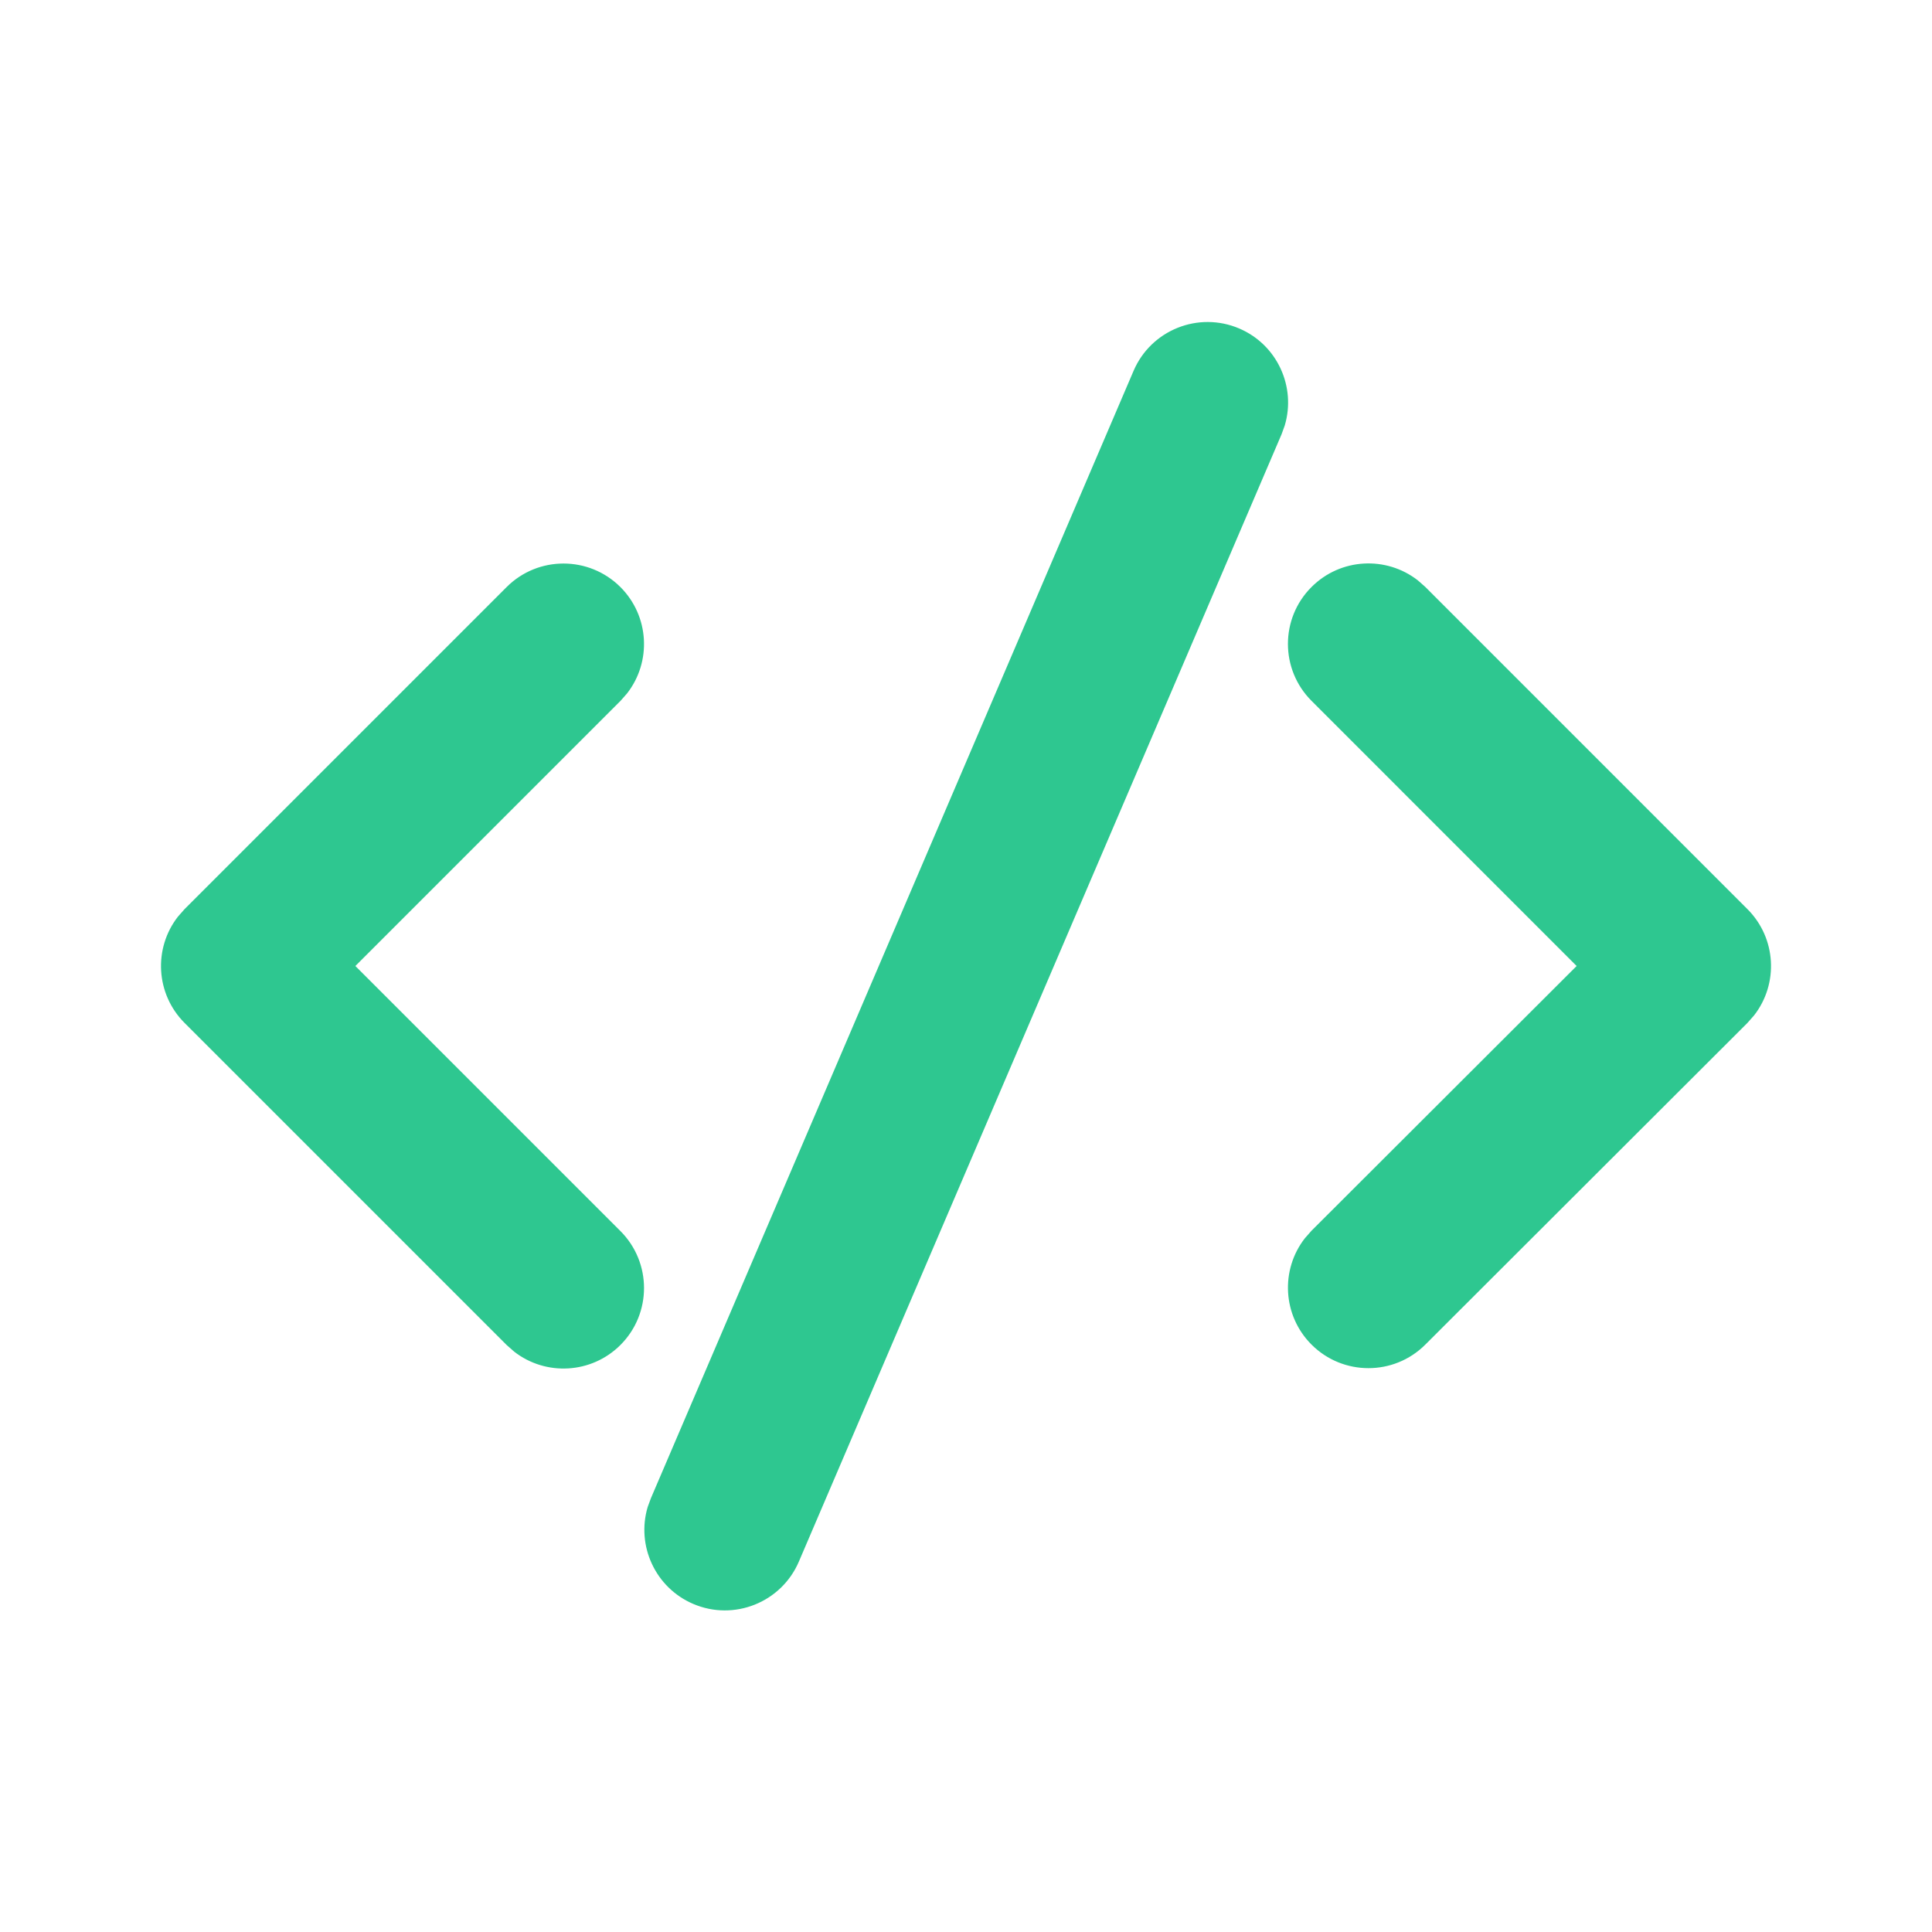 <svg width="34" height="34" viewBox="0 0 34 34" fill="none" xmlns="http://www.w3.org/2000/svg">
<path d="M11.455 26.366L19.949 6.526C20.257 5.807 21.09 5.474 21.809 5.781C22.477 6.067 22.812 6.806 22.61 7.486L22.554 7.641L14.059 27.481C13.751 28.2 12.919 28.534 12.199 28.226C11.531 27.94 11.196 27.201 11.398 26.521L11.455 26.366L19.949 6.526L11.455 26.366ZM3.248 15.999L8.915 10.332C9.468 9.779 10.365 9.779 10.919 10.332C11.429 10.843 11.469 11.646 11.036 12.202L10.919 12.335L6.254 17L10.919 21.665C11.472 22.219 11.472 23.116 10.919 23.669C10.408 24.18 9.604 24.219 9.049 23.787L8.915 23.669L3.248 18.002C2.738 17.491 2.698 16.688 3.131 16.132L3.248 15.999L8.915 10.332L3.248 15.999ZM23.081 10.33C23.591 9.82 24.395 9.78 24.951 10.213L25.084 10.33L30.752 15.999C31.263 16.51 31.302 17.314 30.869 17.869L30.751 18.003L25.083 23.663C24.53 24.216 23.633 24.215 23.08 23.662C22.57 23.151 22.531 22.347 22.963 21.792L23.081 21.658L27.746 17L23.081 12.334C22.527 11.78 22.527 10.883 23.081 10.33Z" fill="#2EC790"/>
</svg>
